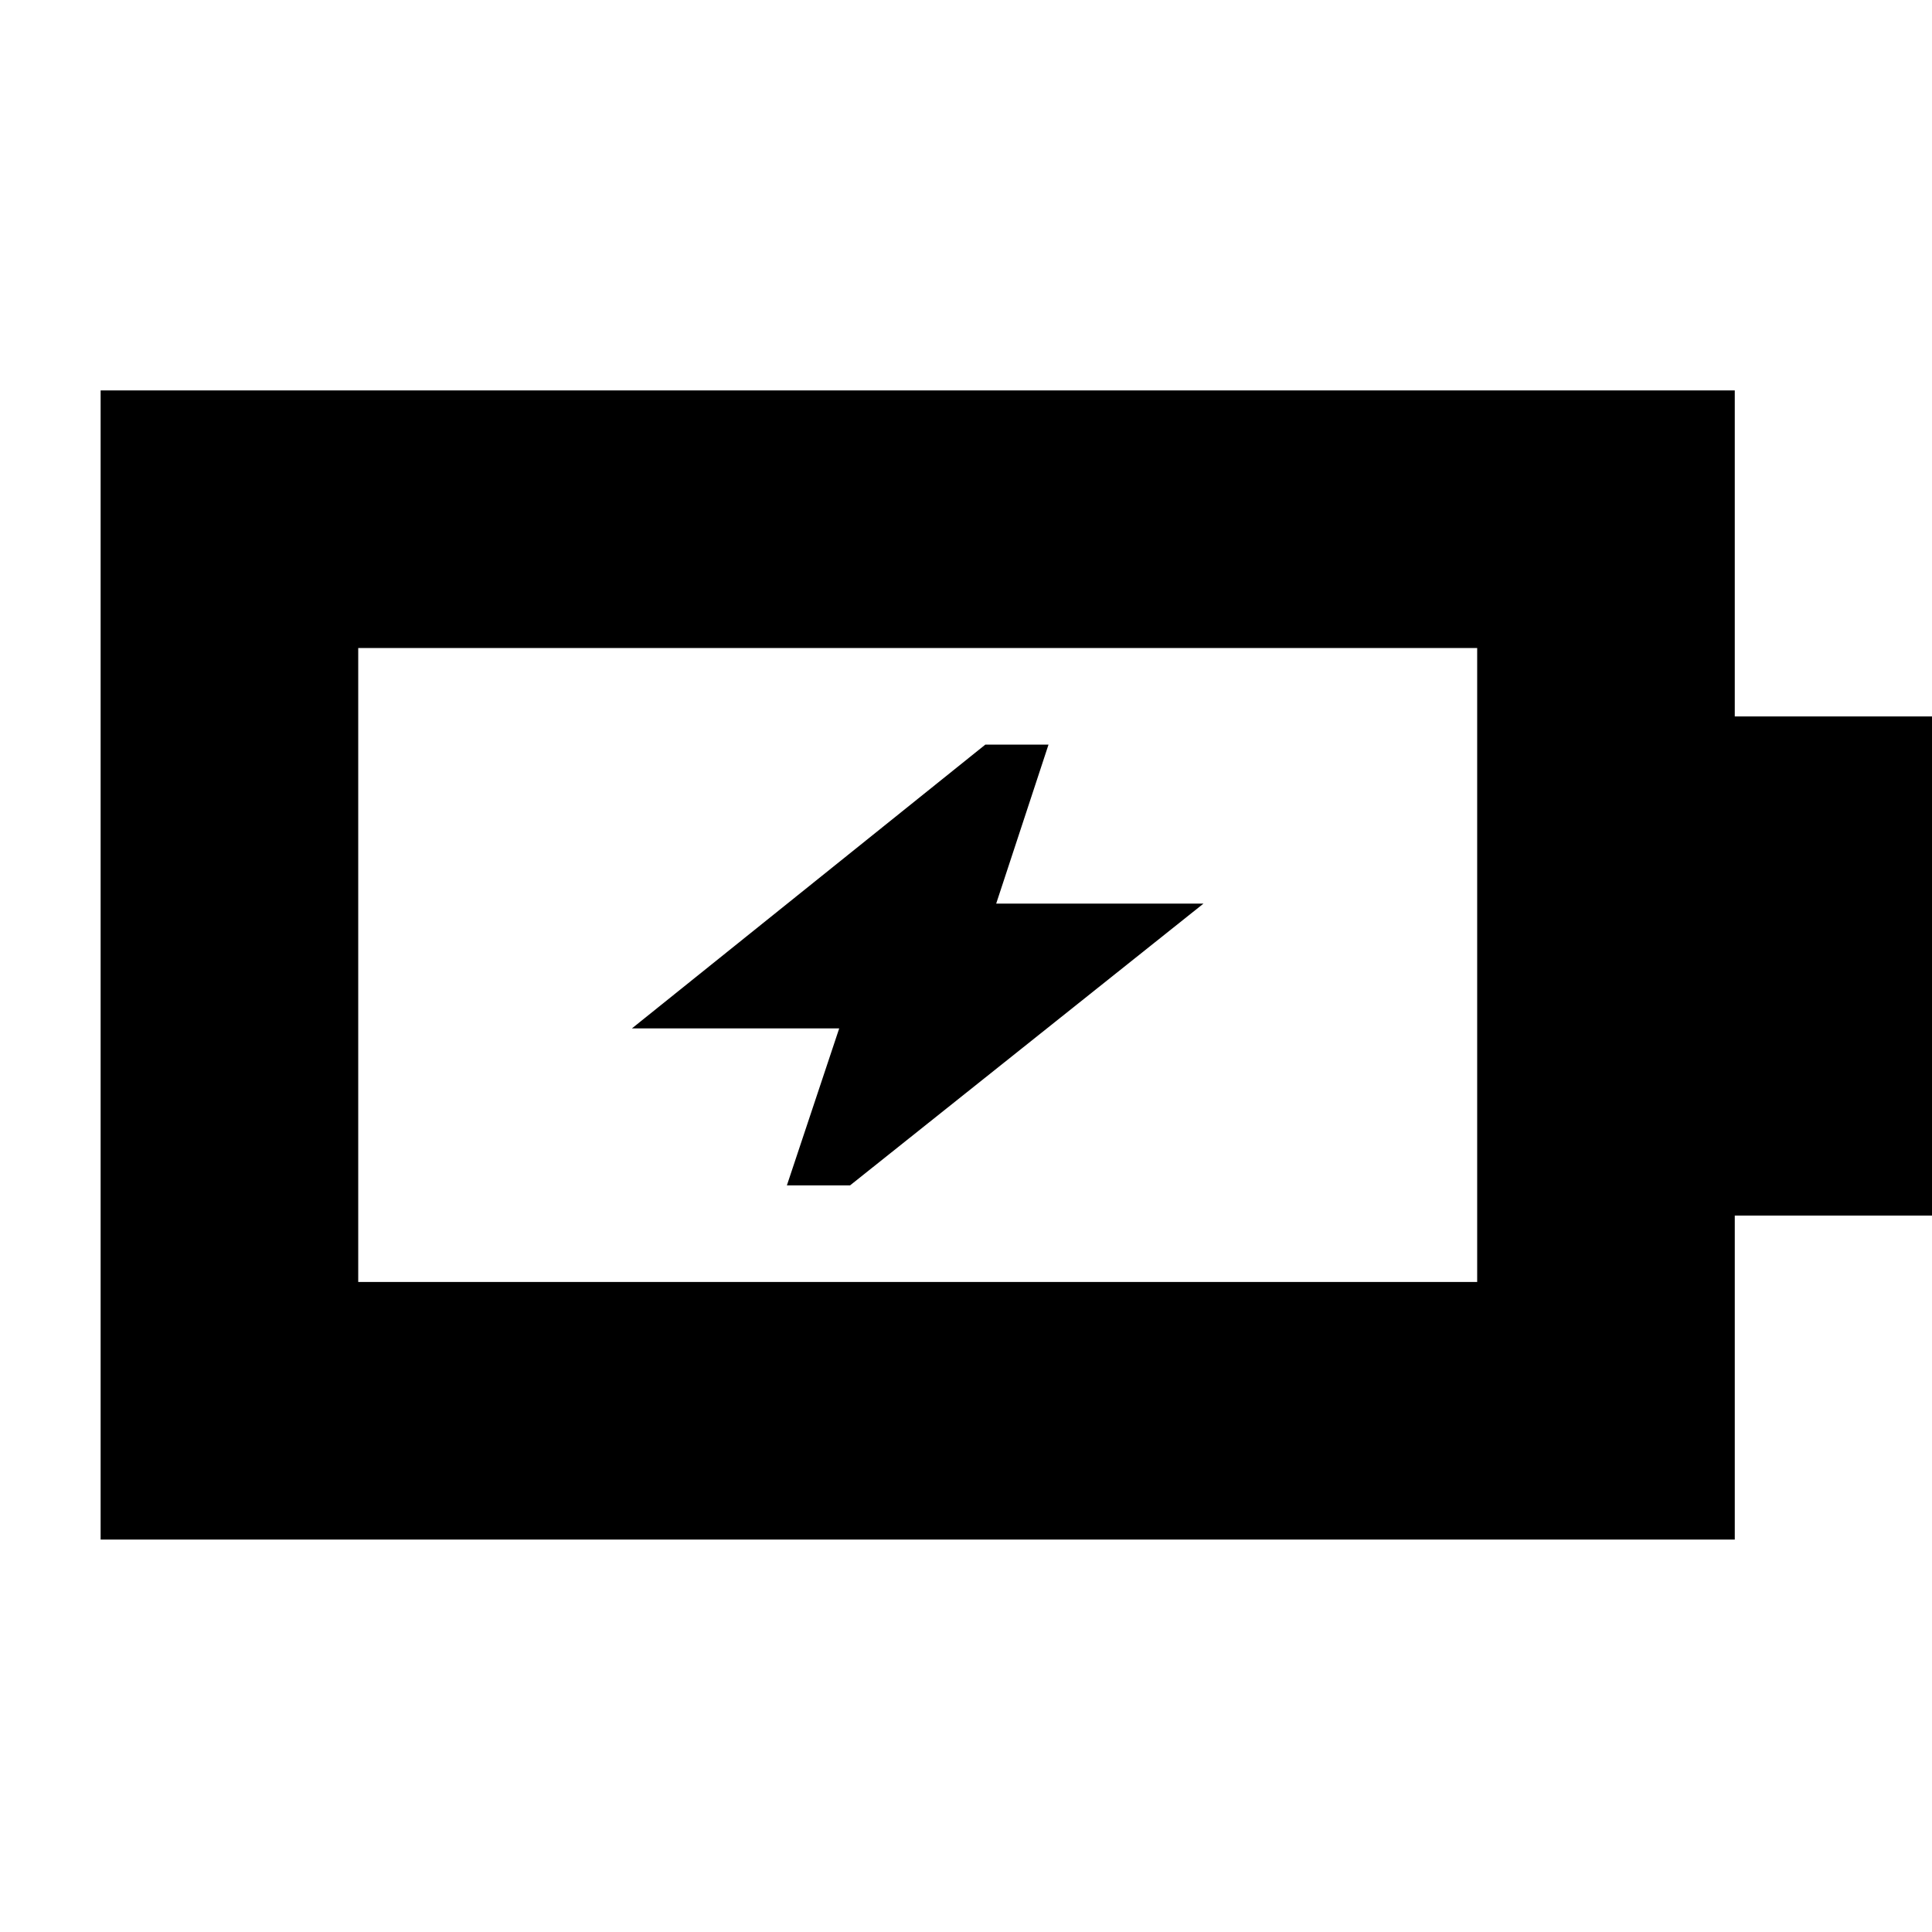 <svg xmlns="http://www.w3.org/2000/svg" height="20" viewBox="0 -960 960 960" width="20"><path d="M391-371h31.4L598-511H495l26-79h-31.4L314-449h103l-26 78Zm-213 48h556v-315H178v315ZM50-195v-571h812v162h128v248H862v161H50Zm128-128v-315 315Z"/></svg>